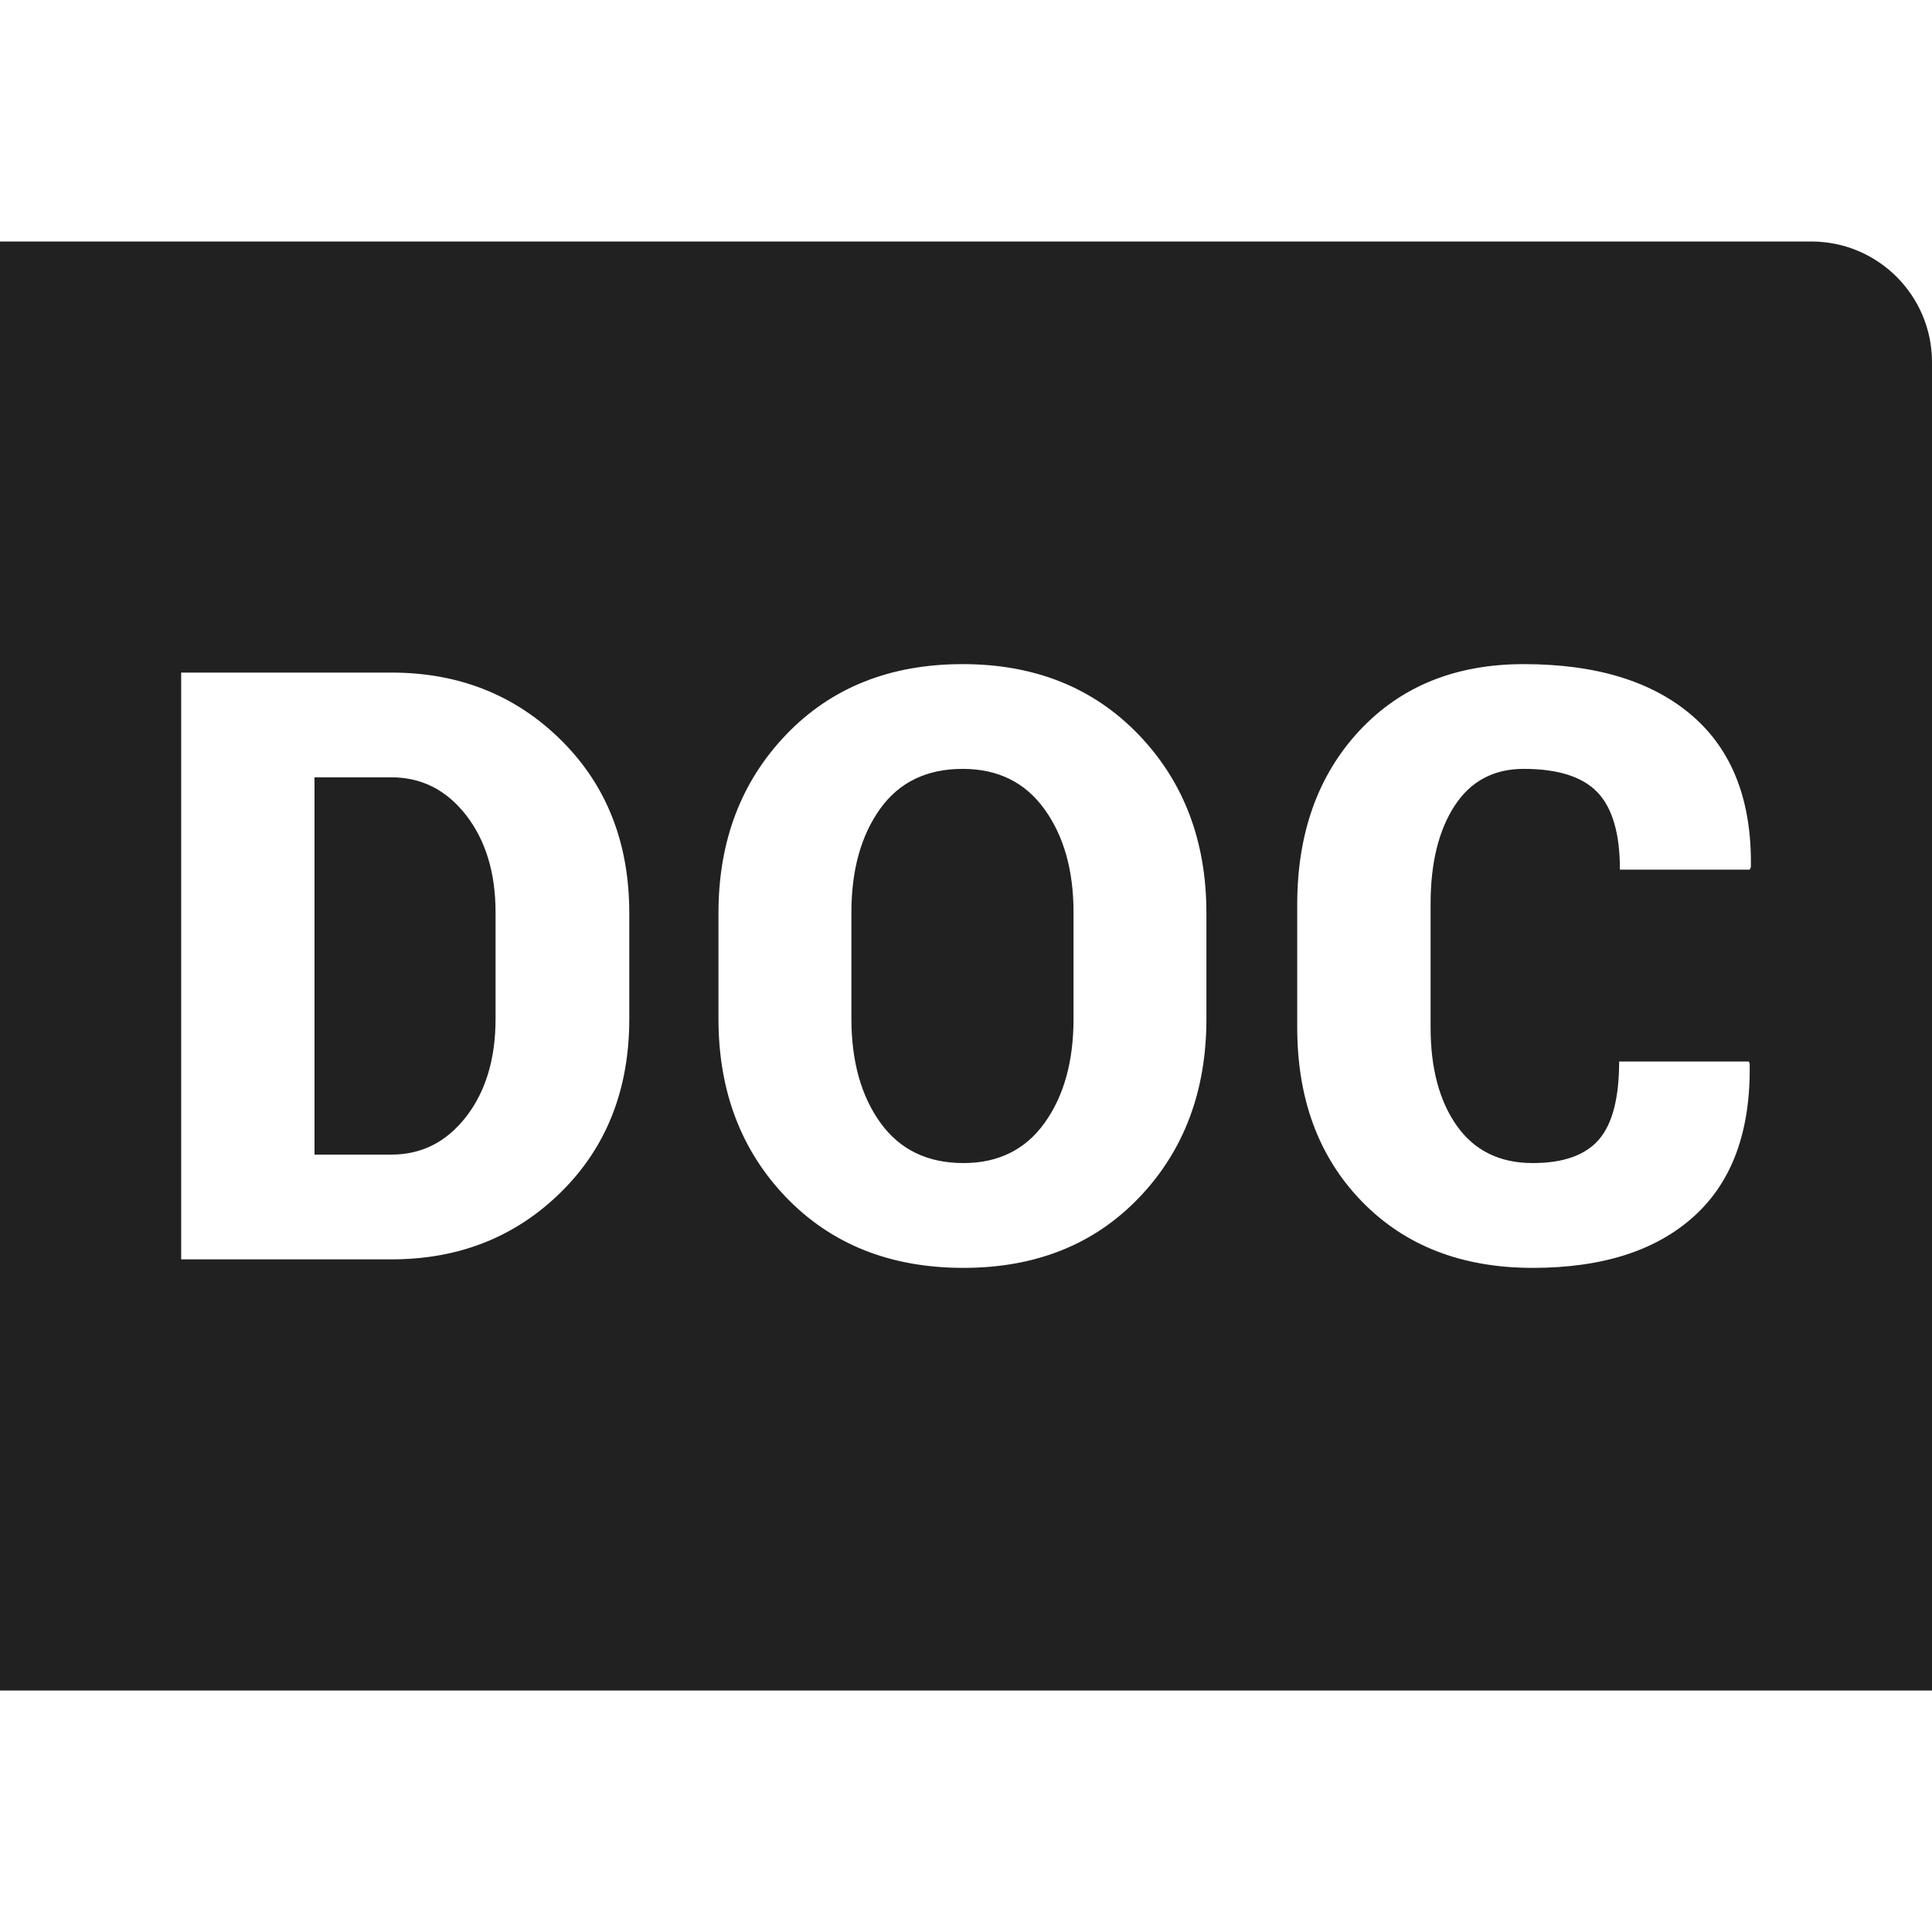 <?xml version="1.0" encoding="UTF-8"?>
<svg width="32px" height="32px" viewBox="0 0 32 32" version="1.1" xmlns="http://www.w3.org/2000/svg" xmlns:xlink="http://www.w3.org/1999/xlink">
    <!-- Generator: Sketch 50.2 (55047) - http://www.bohemiancoding.com/sketch -->
    <title>doc-fill</title>
    <desc>Created with Sketch.</desc>
    <defs></defs>
    <g id="doc" stroke="none" stroke-width="1" fill="none" fill-rule="evenodd">
        <path d="M32,6 L32,28 L0,28 L0,4 L30,4 C31.105,4 32,4.895 32,6 Z M3.001,20.859 L6.483,20.859 C7.602,20.859 8.539,20.488 9.292,19.745 C10.046,19.001 10.423,18.045 10.423,16.874 L10.423,15.125 C10.423,13.959 10.046,13.003 9.292,12.258 C8.539,11.513 7.602,11.14 6.483,11.14 L3.001,11.14 L3.001,20.859 Z M5.209,12.875 L6.483,12.875 C6.984,12.875 7.396,13.085 7.721,13.503 C8.045,13.921 8.208,14.458 8.208,15.112 L8.208,16.874 C8.208,17.537 8.045,18.078 7.721,18.496 C7.396,18.915 6.984,19.124 6.483,19.124 L5.209,19.124 L5.209,12.875 Z M19.982,16.874 L19.982,15.125 C19.982,13.932 19.608,12.947 18.859,12.168 C18.109,11.389 17.138,11 15.945,11 C14.742,11 13.768,11.389 13.021,12.168 C12.274,12.947 11.9,13.932 11.9,15.125 L11.9,16.874 C11.9,18.071 12.275,19.058 13.024,19.835 C13.773,20.611 14.751,21 15.958,21 C17.156,21 18.126,20.611 18.868,19.835 C19.611,19.058 19.982,18.071 19.982,16.874 Z M17.781,15.112 L17.781,16.874 C17.781,17.577 17.622,18.151 17.304,18.596 C16.986,19.041 16.537,19.264 15.958,19.264 C15.361,19.264 14.903,19.041 14.582,18.596 C14.262,18.151 14.102,17.577 14.102,16.874 L14.102,15.112 C14.102,14.413 14.26,13.842 14.576,13.399 C14.892,12.957 15.348,12.735 15.945,12.735 C16.528,12.735 16.98,12.958 17.3,13.403 C17.621,13.848 17.781,14.417 17.781,15.112 Z M28.967,17.582 L26.818,17.582 C26.818,18.187 26.706,18.619 26.481,18.877 C26.257,19.135 25.892,19.264 25.387,19.264 C24.842,19.264 24.424,19.059 24.132,18.65 C23.841,18.24 23.695,17.695 23.695,17.014 L23.695,14.972 C23.695,14.295 23.828,13.753 24.093,13.346 C24.359,12.939 24.74,12.735 25.237,12.735 C25.803,12.735 26.21,12.864 26.458,13.122 C26.707,13.381 26.831,13.808 26.831,14.404 L28.98,14.404 L29,14.364 C29.017,13.269 28.696,12.435 28.036,11.861 C27.376,11.287 26.443,11 25.237,11 C24.108,11 23.201,11.368 22.515,12.104 C21.829,12.841 21.486,13.801 21.486,14.985 L21.486,17.014 C21.486,18.203 21.842,19.164 22.555,19.898 C23.267,20.632 24.211,21 25.387,21 C26.541,21 27.433,20.714 28.062,20.142 C28.692,19.57 28.998,18.73 28.98,17.622 L28.967,17.582 Z" id="Combined-Shape" fill="#212121"></path>
    </g>
</svg>